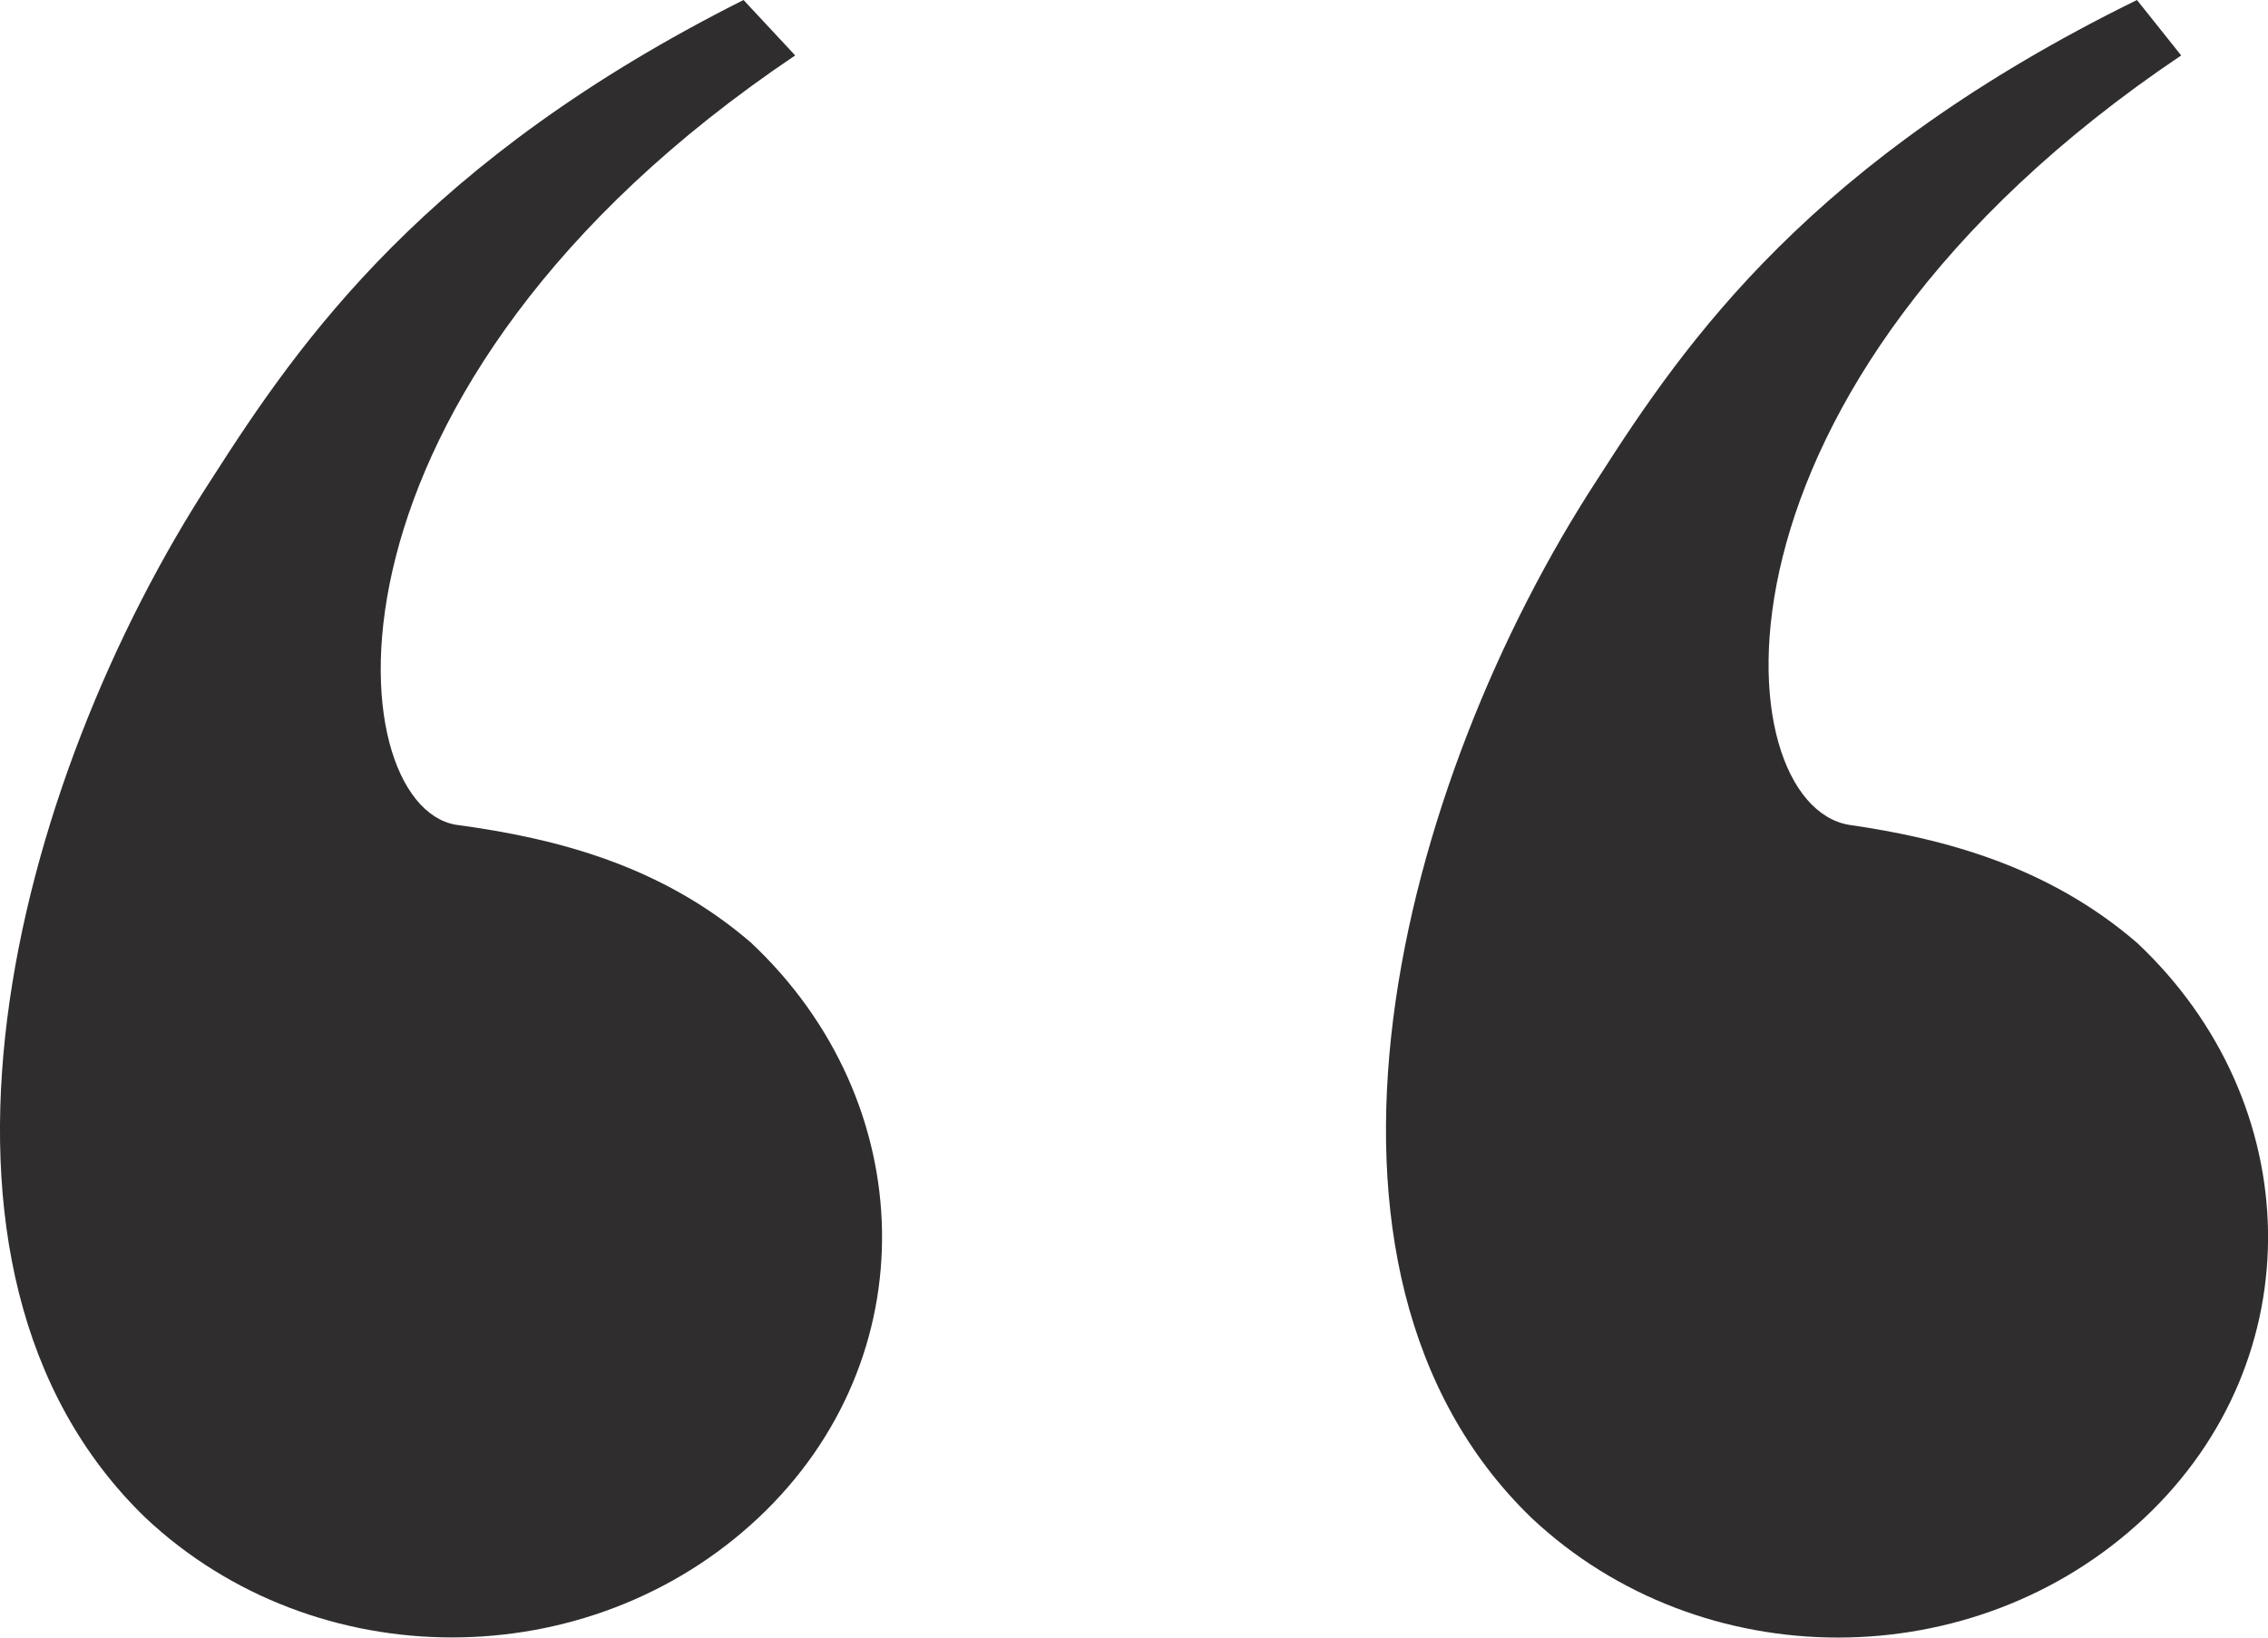 <svg xmlns="http://www.w3.org/2000/svg" width="18" height="13" viewBox="0 0 18 13"><g><g><path fill="#2f2d2d" d="M1.683 3.797C.101 6.218-.895 10.07 1.156 12.05c1.347 1.265 3.515 1.265 4.862 0 1.348-1.266 1.29-3.302-.058-4.567-.703-.606-1.524-.826-2.344-.936C2.68 6.383 2.386 3.081 6.311.44L5.901 0C3.382 1.266 2.386 2.696 1.683 3.797zm11 0c-1.582 2.421-2.578 6.273-.527 8.254 1.347 1.265 3.515 1.265 4.862 0 1.348-1.266 1.29-3.302-.058-4.567-.703-.606-1.524-.826-2.285-.936-.996-.165-1.289-3.467 2.636-6.108L16.96 0c-2.578 1.266-3.574 2.696-4.277 3.797z"/></g></g></svg>